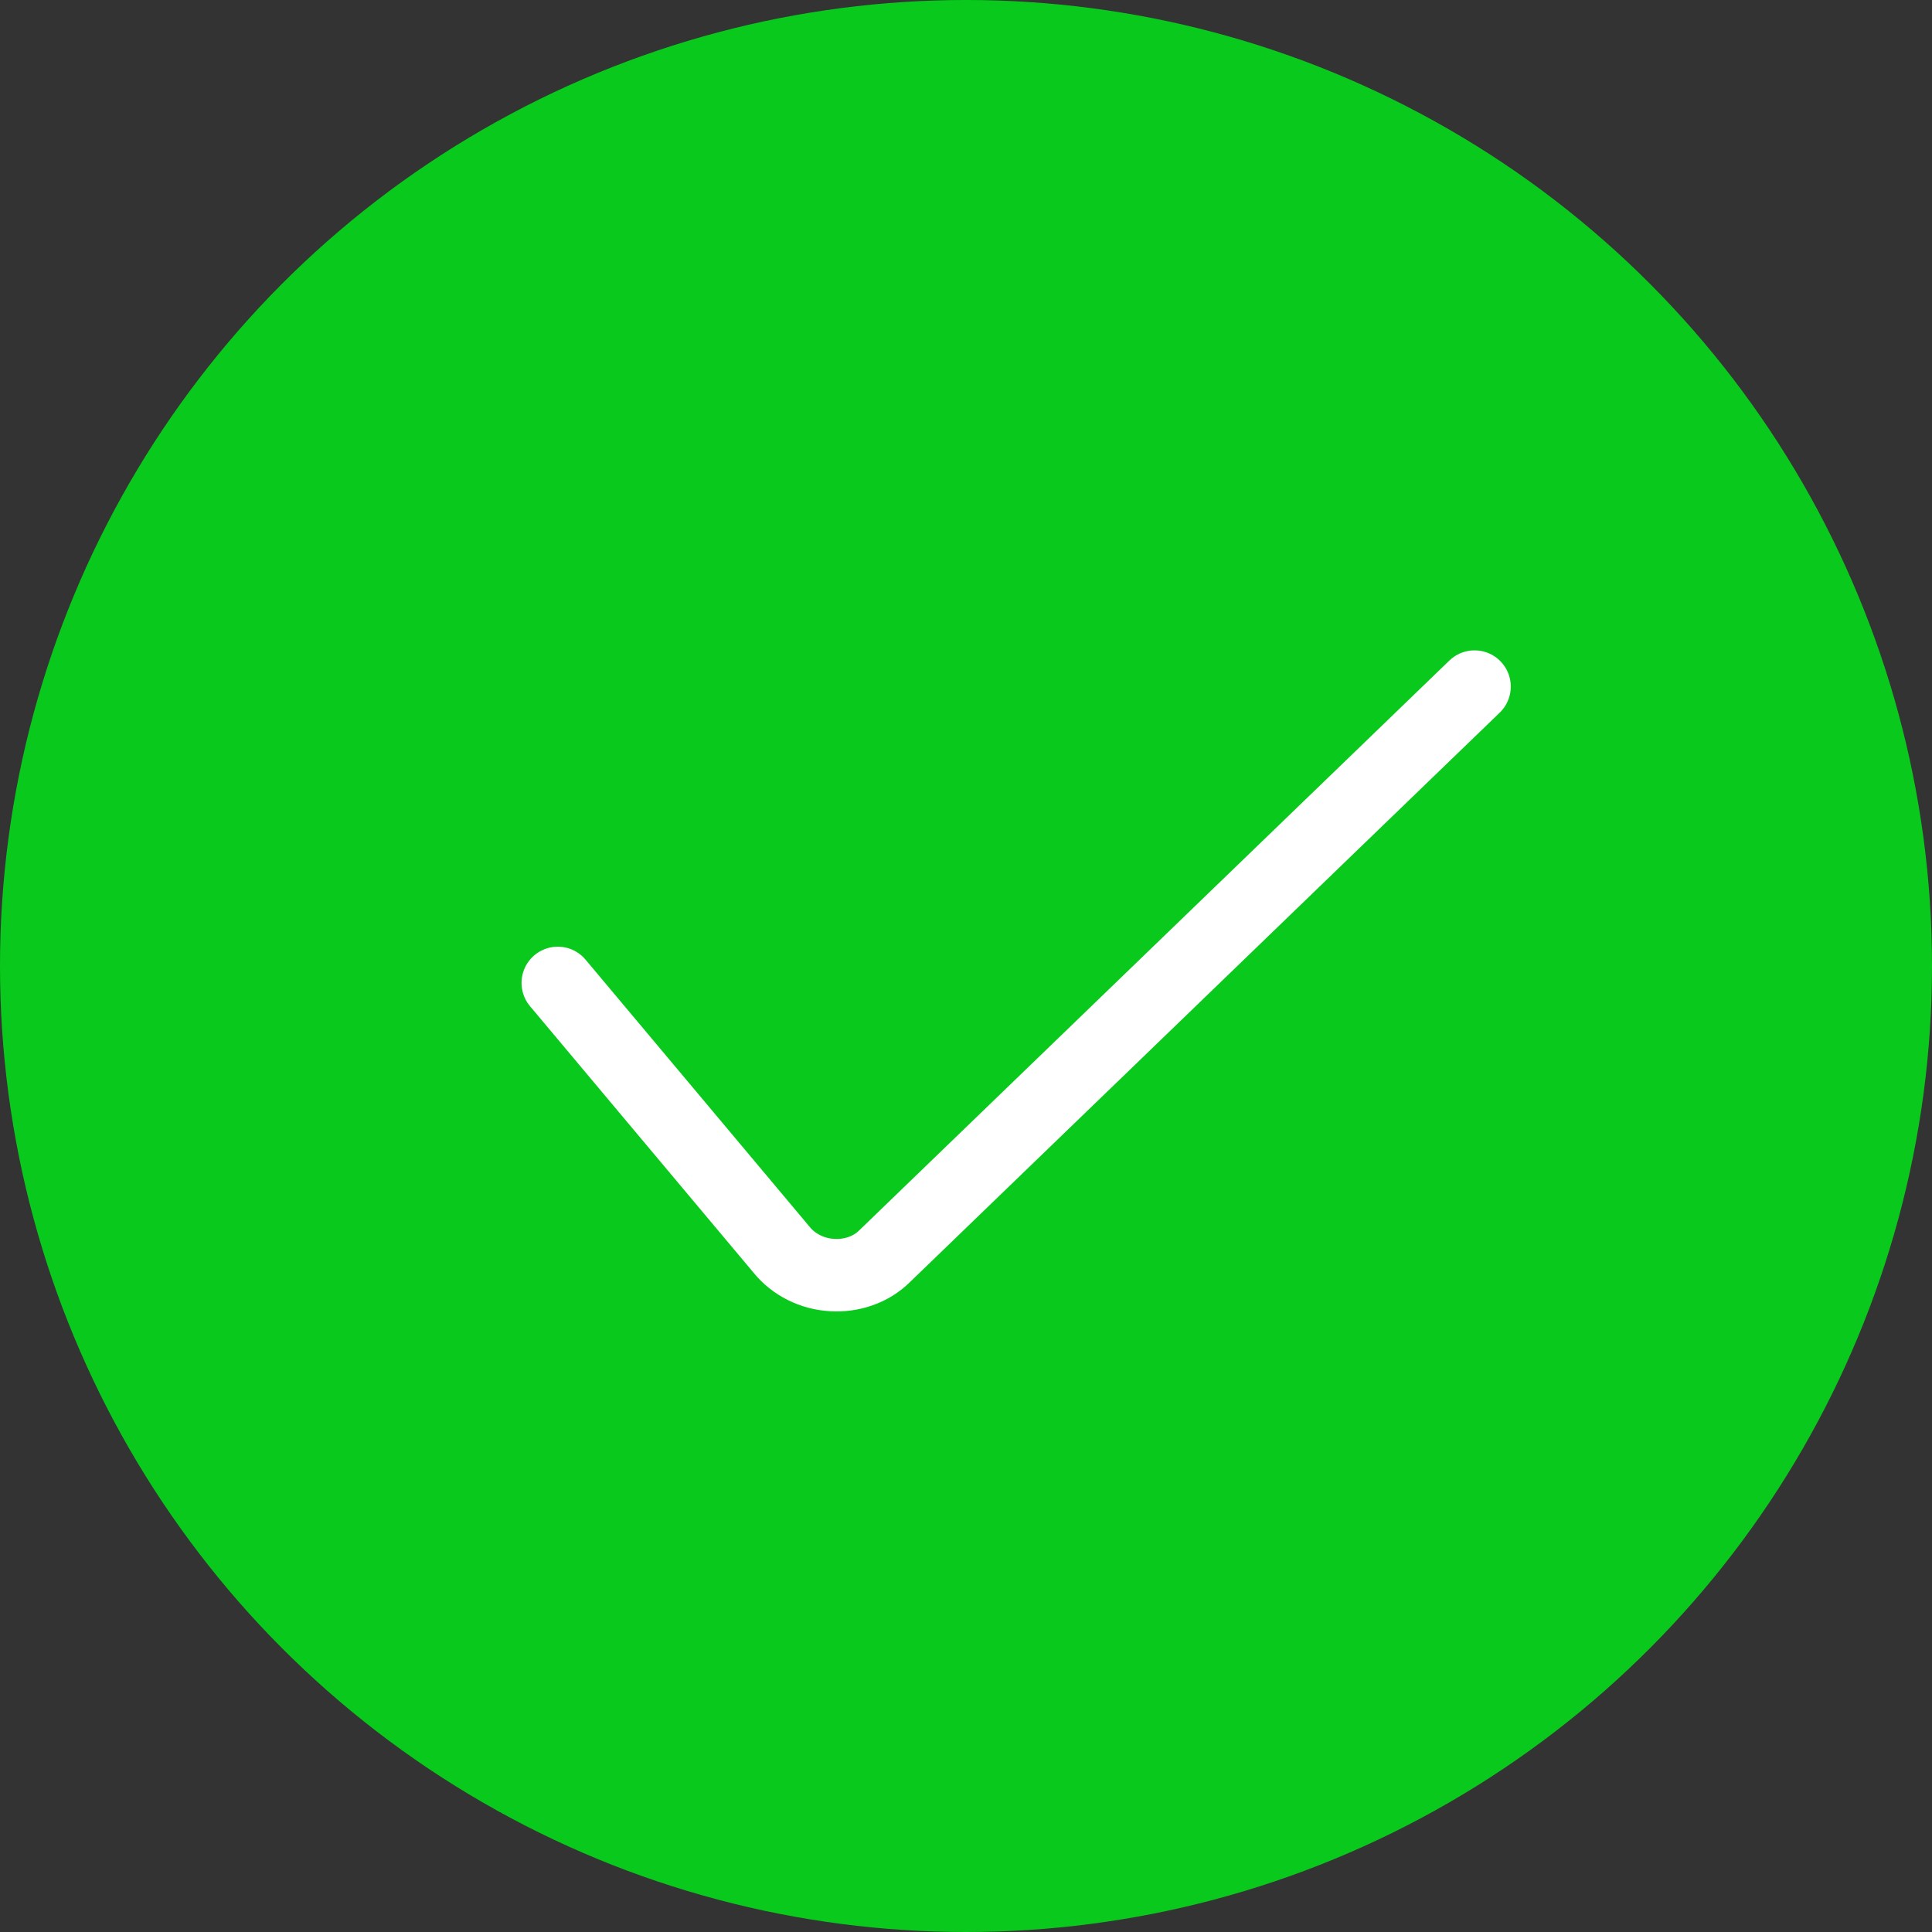 <svg width="40" height="40" viewBox="0 0 40 40" fill="none" xmlns="http://www.w3.org/2000/svg">
<rect x="0" y="0" width="40" height="40" fill="#333333" stroke="none"/>
<circle cx="20" cy="20" r="20" fill="#09CA1C"/>
<path d="M11.548 20.35L16.184 25.877C16.307 26.029 16.465 26.154 16.645 26.244C16.825 26.334 17.022 26.387 17.224 26.398C17.426 26.411 17.628 26.384 17.815 26.318C18.002 26.253 18.17 26.149 18.307 26.016L30.529 14.215" stroke="white" stroke-width="1.5" stroke-linecap="round" stroke-linejoin="round"/>
</svg>
